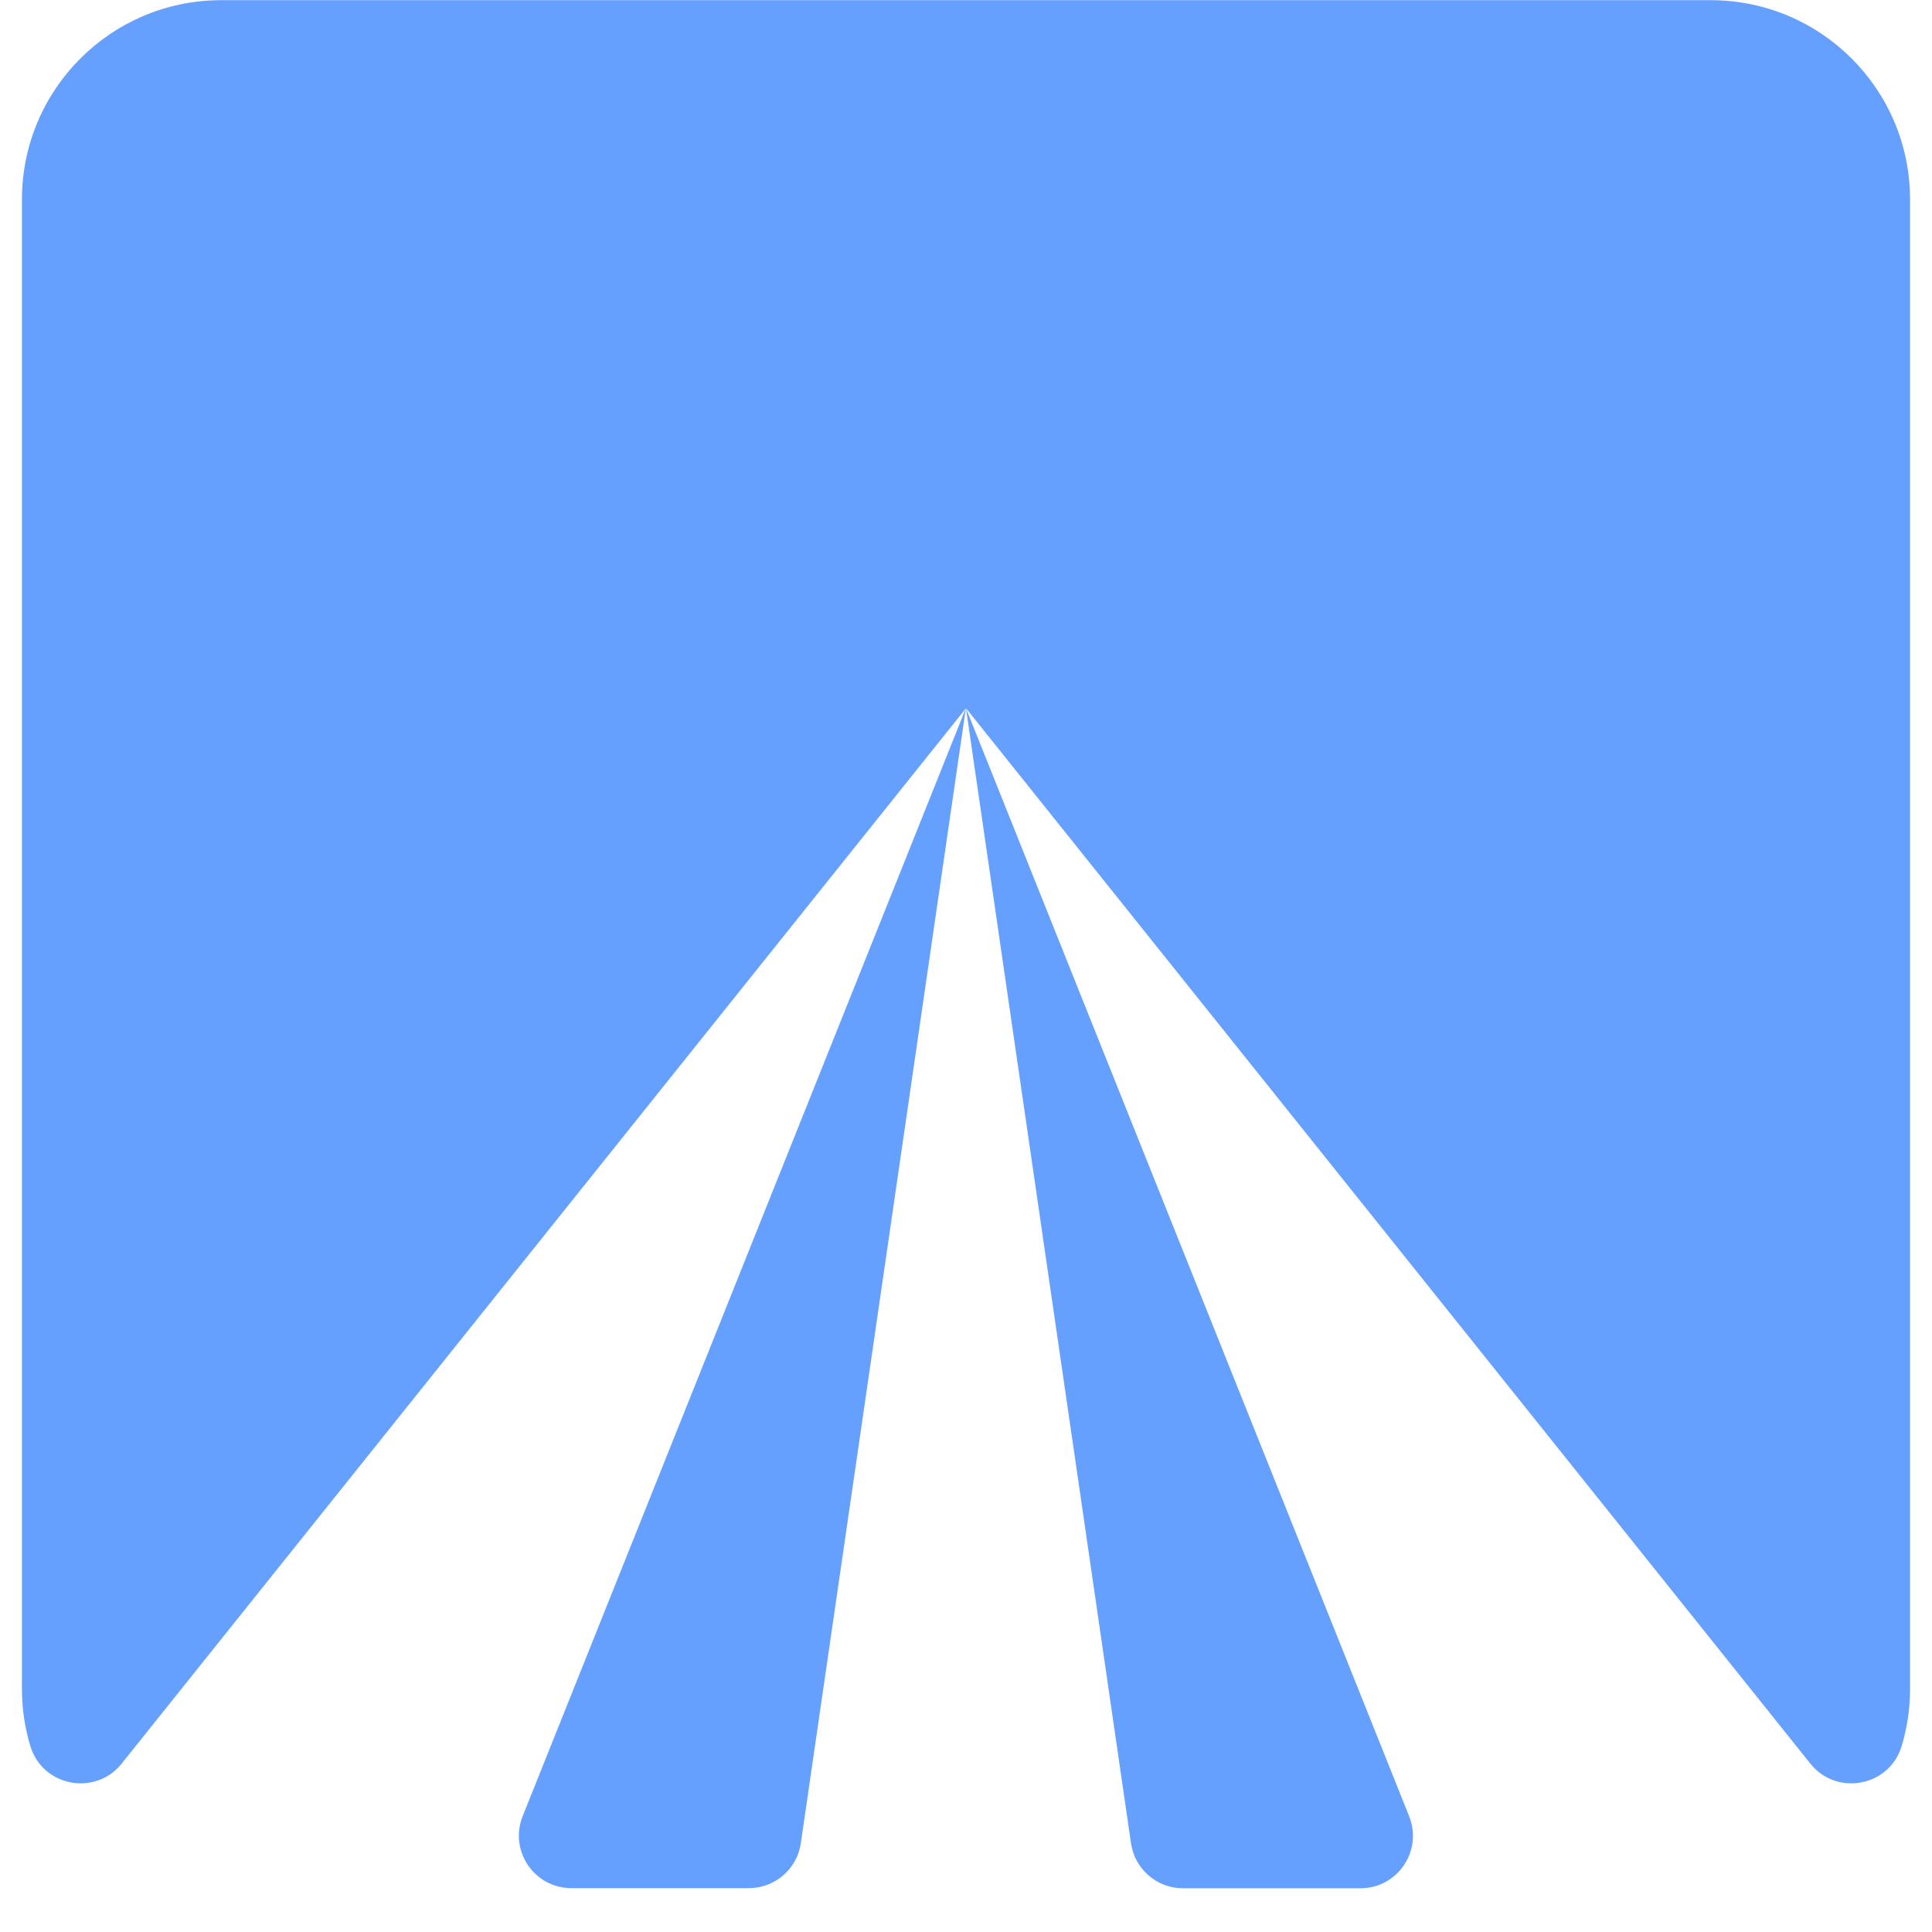 <svg viewBox="0 0 44 44" fill="none" xmlns="http://www.w3.org/2000/svg">
  <path d="M32.093 41.365L21.999 16.129L25.758 41.981C25.844 42.568 26.348 43.004 26.94 43.004H30.984C31.829 43.004 32.406 42.15 32.093 41.366V41.365ZM18.238 41.98L21.997 16.128L11.903 41.363C11.59 42.147 12.167 43.001 13.012 43.001H17.056C17.649 43.001 18.152 42.566 18.238 41.978V41.98ZM38.959 0.004H5.039C2.532 0.004 0.5 2.036 0.5 4.542V38.464C0.5 38.917 0.567 39.355 0.692 39.768C0.97 40.688 2.171 40.915 2.771 40.165L22 16.129L41.229 40.165C41.829 40.915 43.03 40.688 43.308 39.768C43.433 39.355 43.5 38.918 43.5 38.464V4.542C43.5 2.036 41.468 0.004 38.961 0.004H38.959Z" fill="#66A0FF"/>
</svg>

